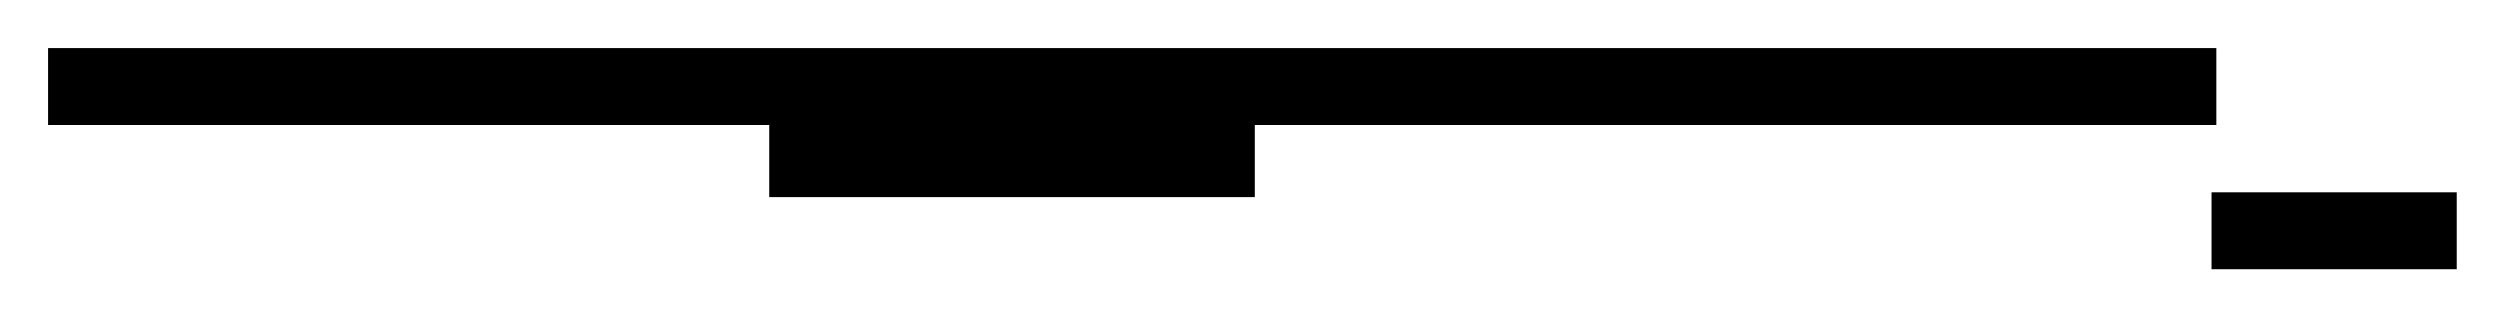 <?xml version="1.0" standalone="yes"?>
<svg width="520" height="65" version="1.1" xmlns="http://www.w3.org/2000/svg">
	<style>
		rect, path, line { stroke: #000; stroke-width: 1; }
		.red { fill: hsl(0,100%,80%); }
		.green { fill: hsl(120,100%,80%); }
		.blue { fill: hsl(240,100%,80%); }
	</style>
	<g transform="translate(10,10)">
		<g>
			<title>HTML parsing</title>
			<rect height="15" width="450" x=".5" y=".5" class="green" />
		</g>
		<g>
			<title>Script download</title>
			<rect height="15" width="100" x="150.5" y="15.5" class="blue" />
		</g>
		<g>
			<title>Script execution</title>
			<rect height="15" width="50" x="450.5" y="30.5" class="red" />
		</g>
	</g>
</svg>
